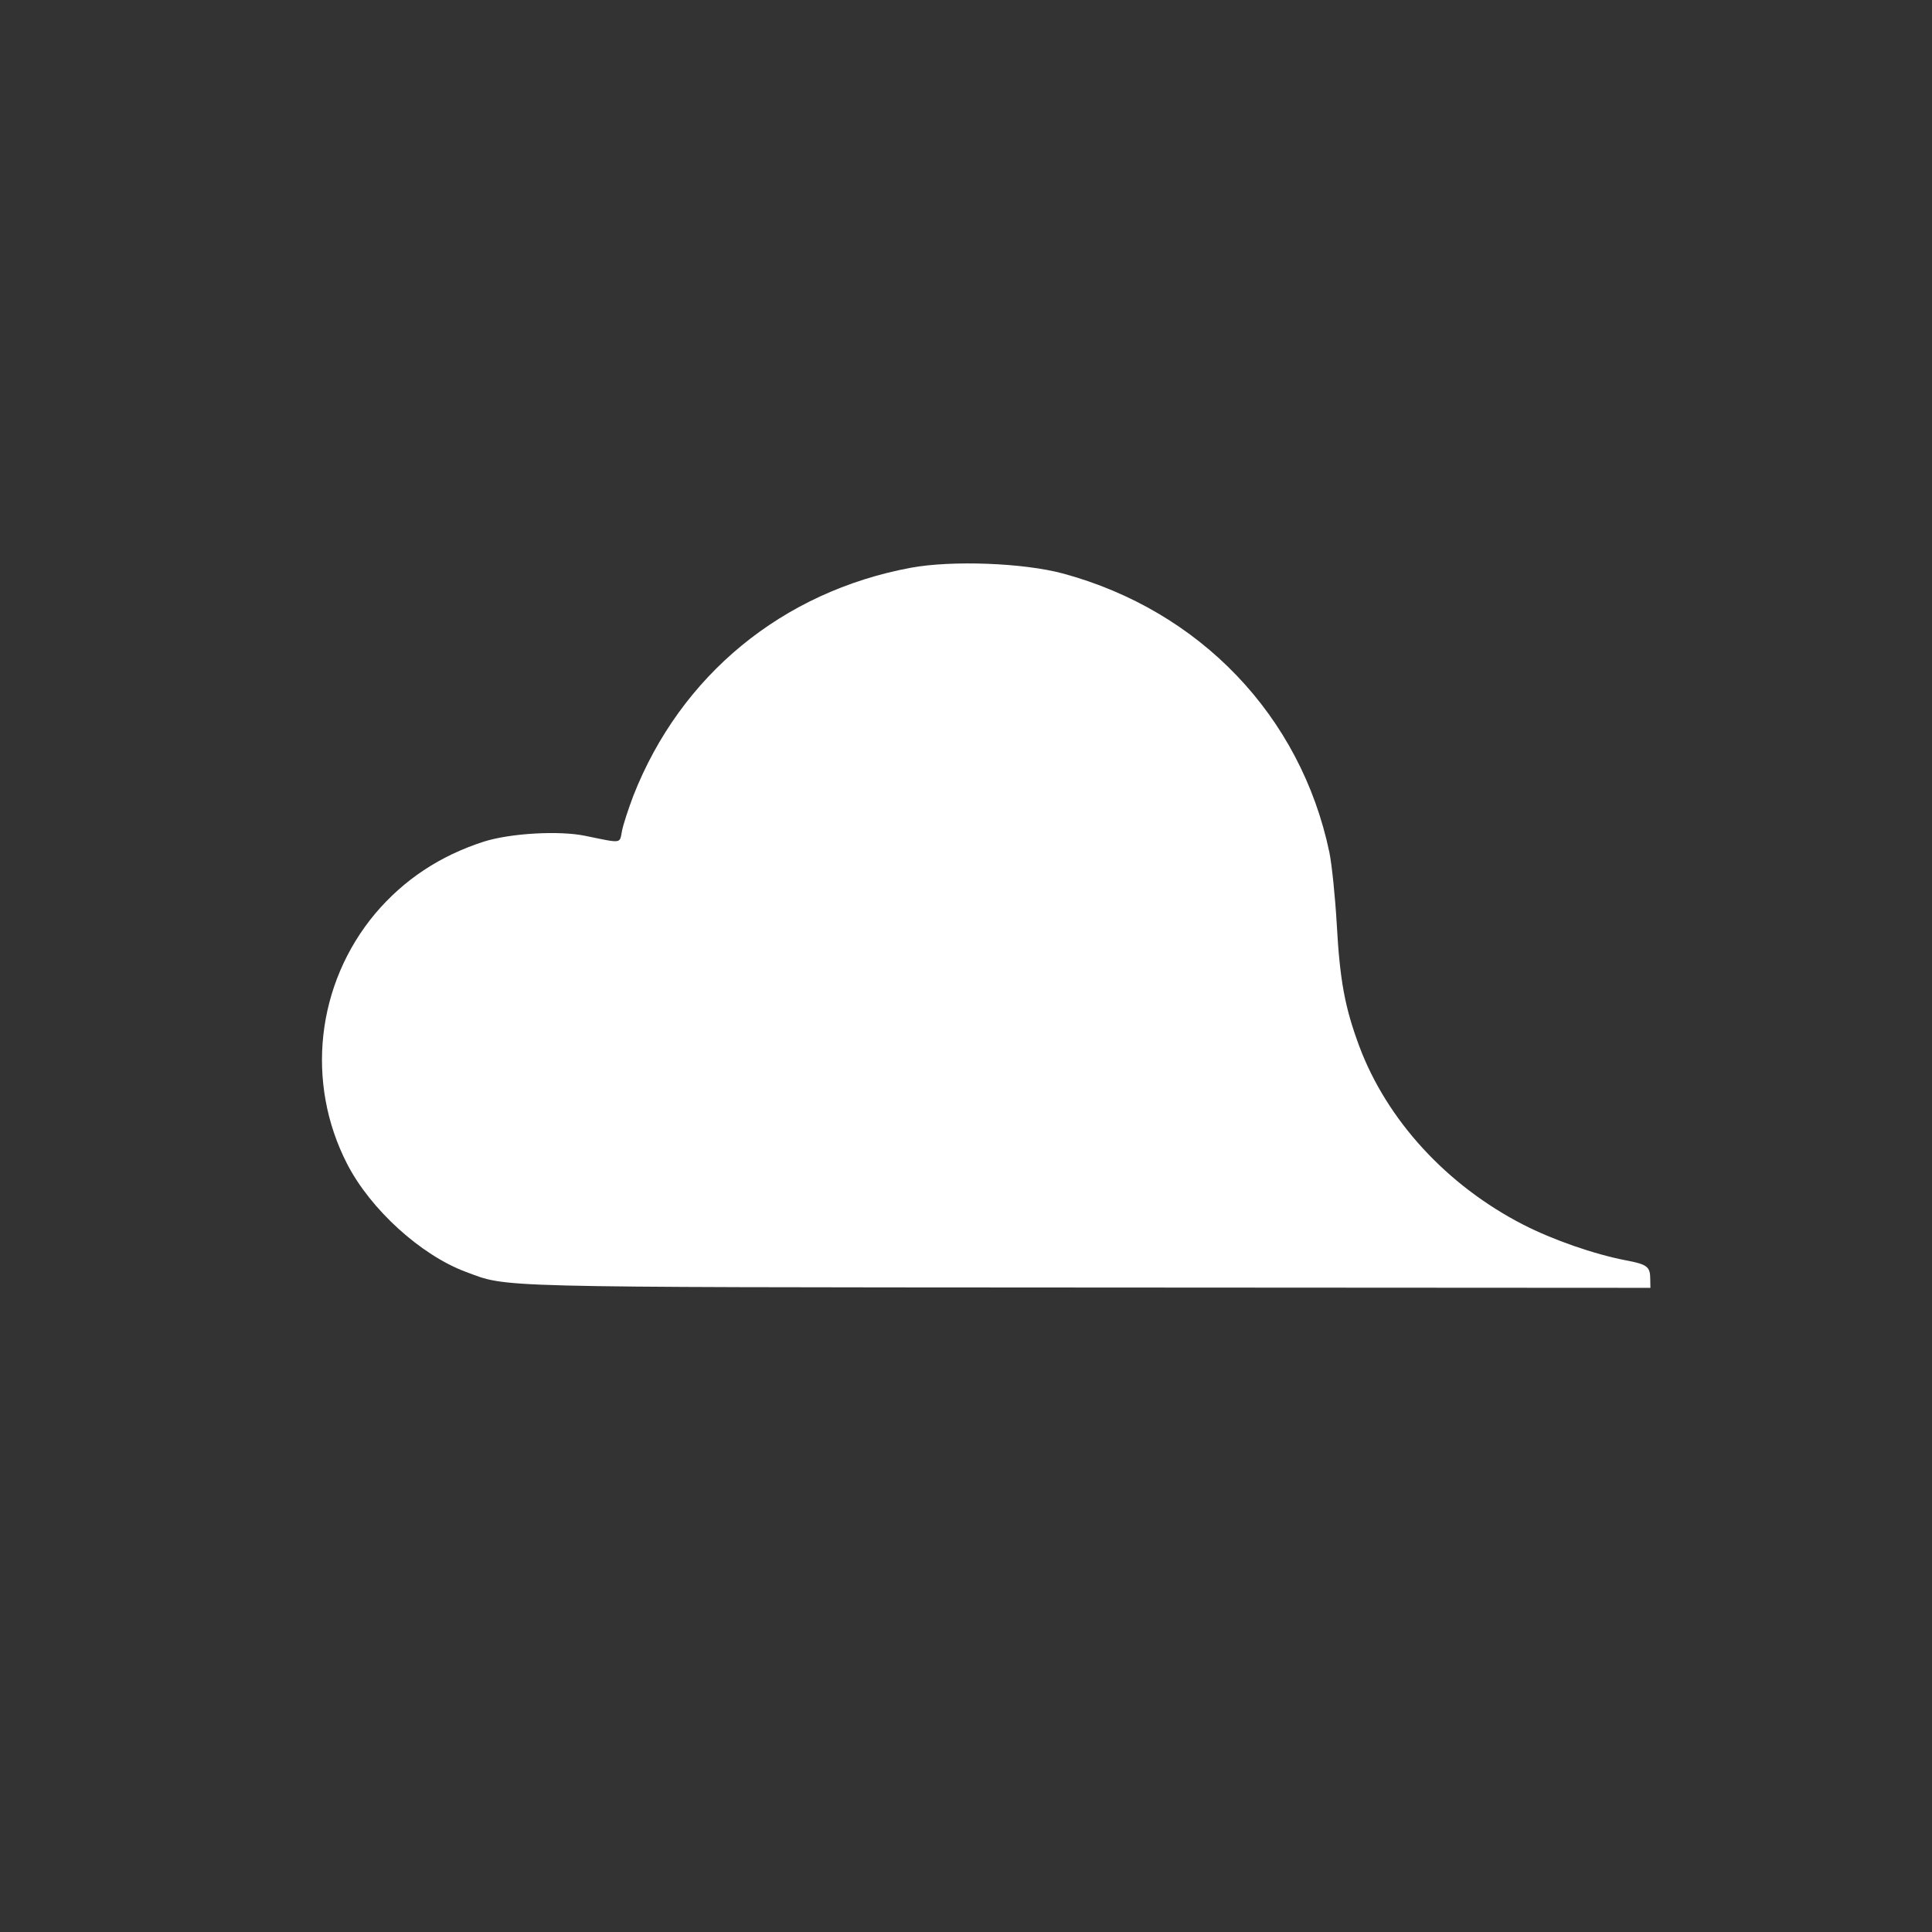 <!-- color: #29b3f7 -->
<svg xmlns="http://www.w3.org/2000/svg" xmlns:xlink="http://www.w3.org/1999/xlink" width="48px" height="48px" viewBox="0 0 48 48" version="1.1">
<rect x="0" y="0" width="48" height="48" fill="#333333" stroke="none"/>
<g id="surface1">
<path style=" stroke:none;fill-rule:nonzero;fill:rgb(100%,100%,100%);fill-opacity:1;" d="M 41 31.785 C 41 31.469 40.93 31.414 40.391 31.312 C 39.602 31.16 38.574 30.801 37.844 30.426 C 35.941 29.449 34.457 27.828 33.77 25.992 C 33.414 25.031 33.289 24.371 33.211 22.957 C 33.172 22.281 33.09 21.477 33.027 21.172 C 32.316 17.785 29.812 15.172 26.414 14.25 C 25.43 13.984 23.652 13.918 22.633 14.105 C 19.438 14.699 16.91 16.777 15.734 19.773 C 15.613 20.094 15.484 20.484 15.453 20.645 C 15.391 20.965 15.469 20.957 14.539 20.766 C 13.902 20.633 12.688 20.699 12.02 20.91 C 10.93 21.262 10.039 21.852 9.324 22.695 C 7.859 24.445 7.582 26.898 8.629 28.926 C 9.211 30.051 10.453 31.18 11.57 31.598 C 12.637 31.992 11.988 31.98 27.008 31.988 L 41.004 31.996 M 41 31.785 "/>
</g>
</svg>
